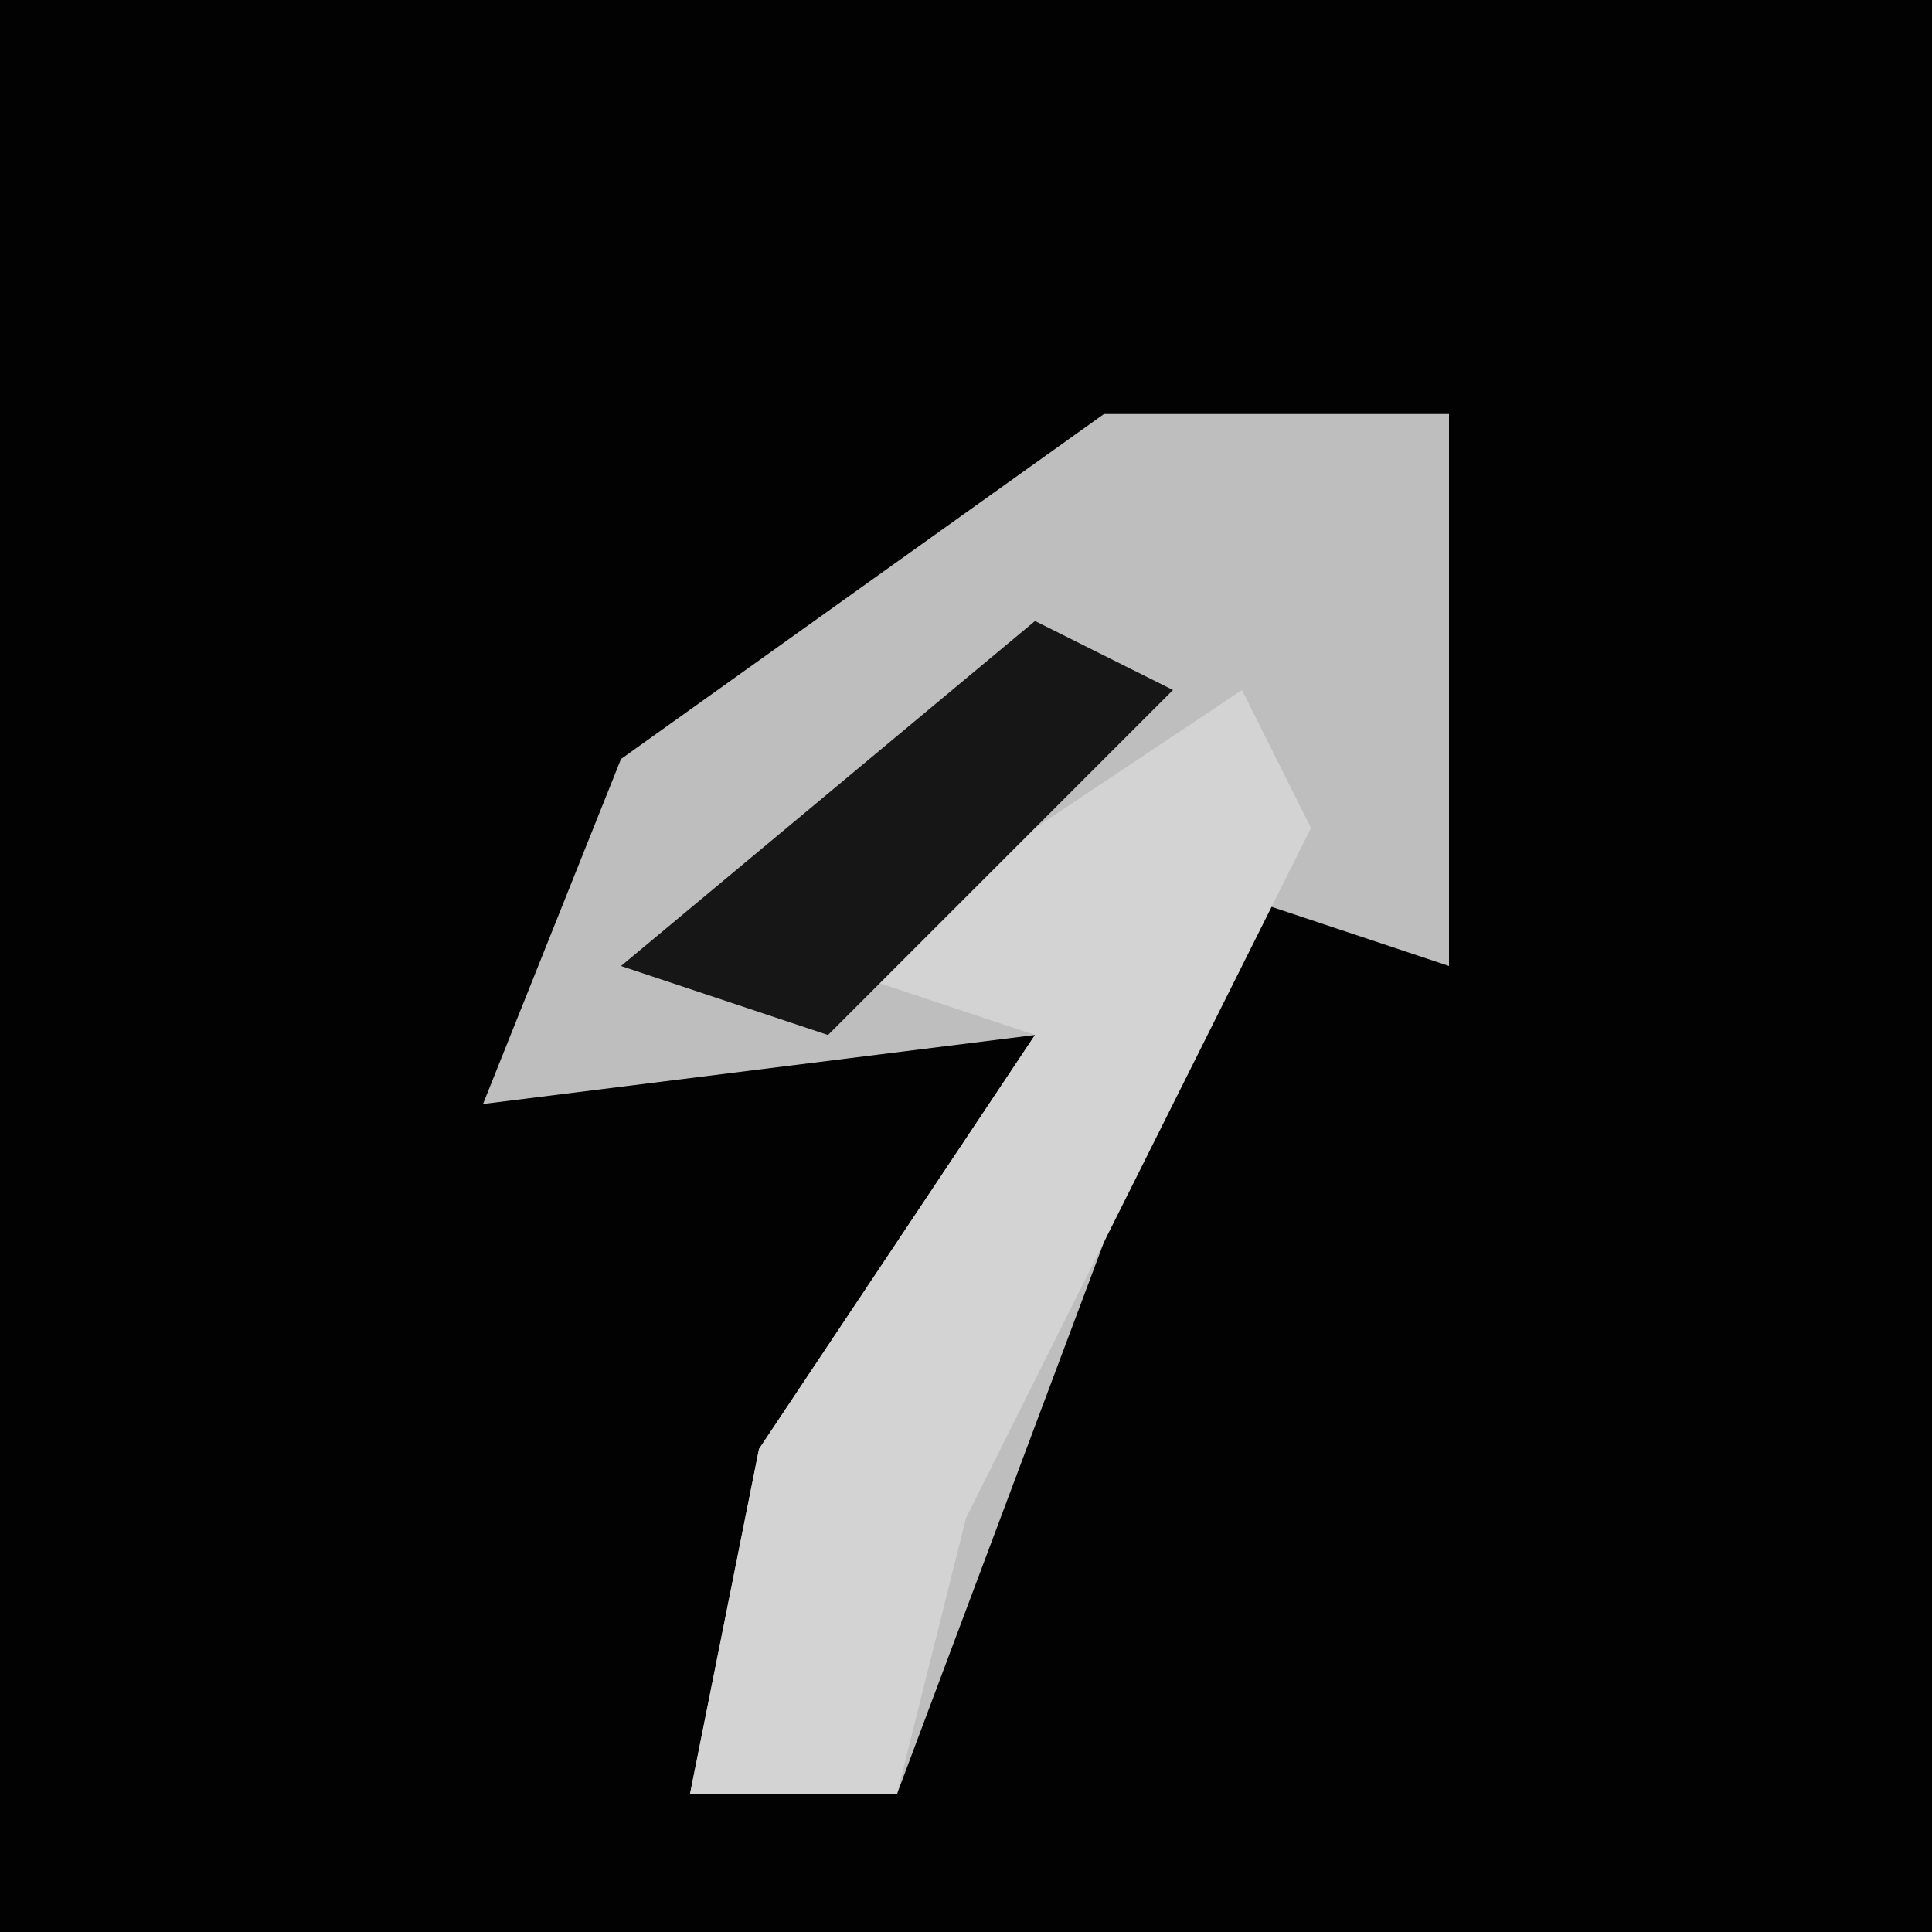 <?xml version="1.0" encoding="UTF-8"?>
<svg version="1.1" xmlns="http://www.w3.org/2000/svg" width="28" height="28">
<path d="M0,0 L28,0 L28,28 L0,28 Z " fill="#020202" transform="translate(0,0)"/>
<path d="M0,0 L5,0 L5,8 L2,7 L0,12 L-3,20 L-6,20 L-5,15 L-1,9 L-9,10 L-7,5 Z " fill="#BEBEBE" transform="translate(16,6)"/>
<path d="M0,0 L1,2 L-4,12 L-5,16 L-8,16 L-7,11 L-3,5 L-6,4 Z " fill="#D3D3D3" transform="translate(18,10)"/>
<path d="M0,0 L2,1 L-3,6 L-6,5 Z " fill="#161616" transform="translate(15,9)"/>
</svg>
